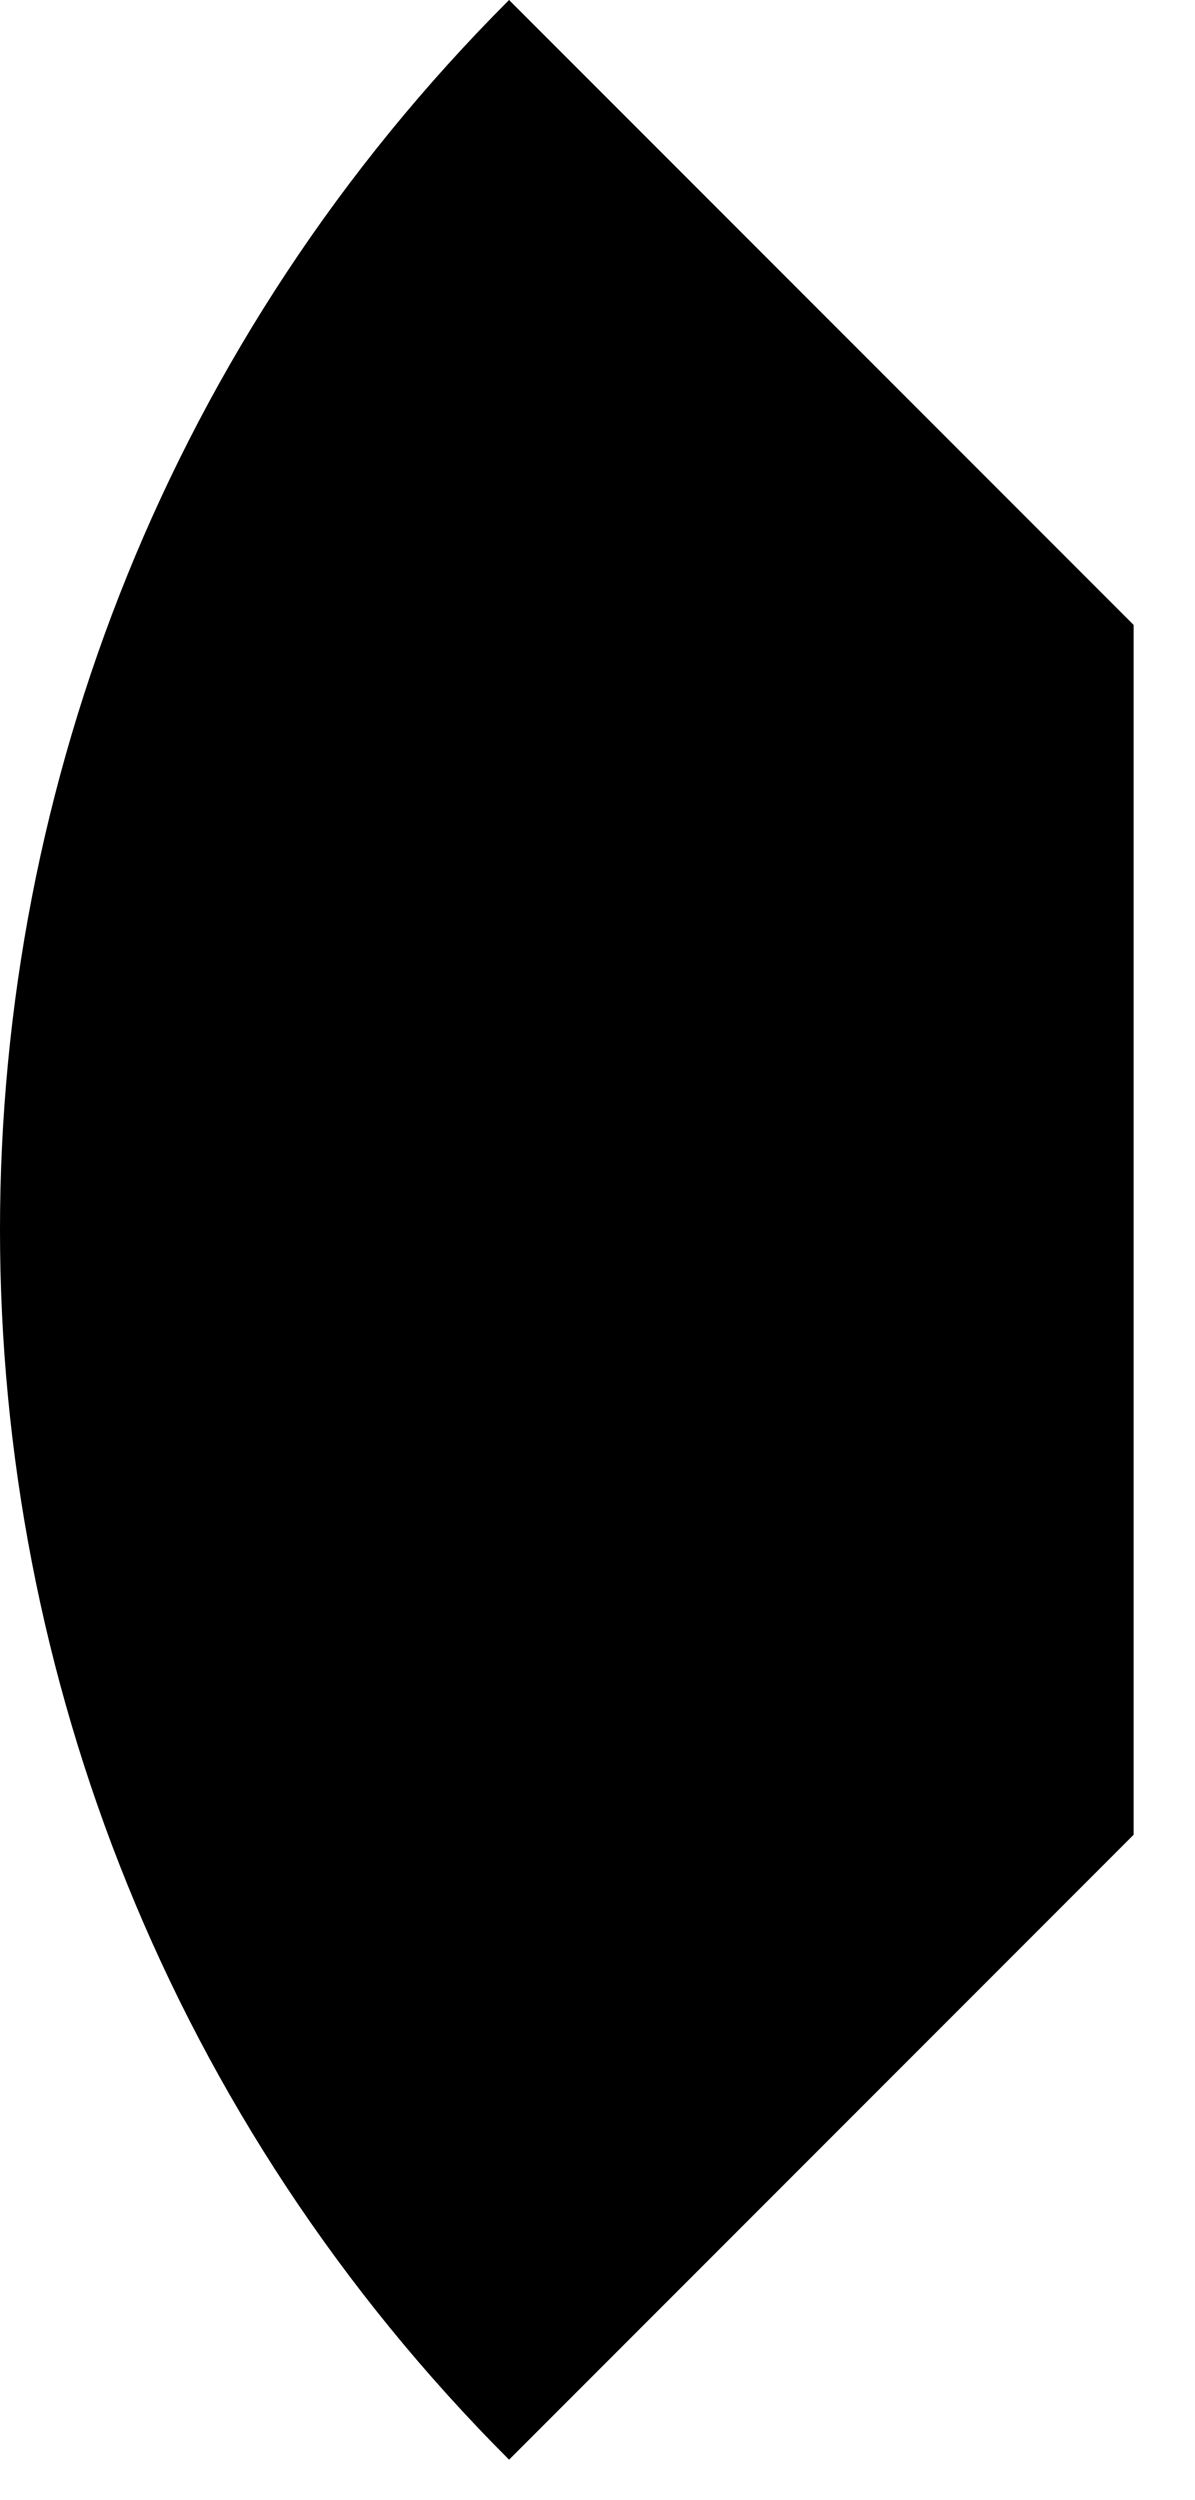 <svg preserveAspectRatio="none" width="100%" height="100%" overflow="visible" style="display: block;" viewBox="0 0 11 23" fill="none" xmlns="http://www.w3.org/2000/svg">
<path id="Vector" d="M4.686 0C-1.562 6.248 -1.562 16.379 4.686 22.628C6.317 20.997 7.909 19.405 10.435 16.879V5.749L4.686 0Z" fill="black"/>
</svg>
